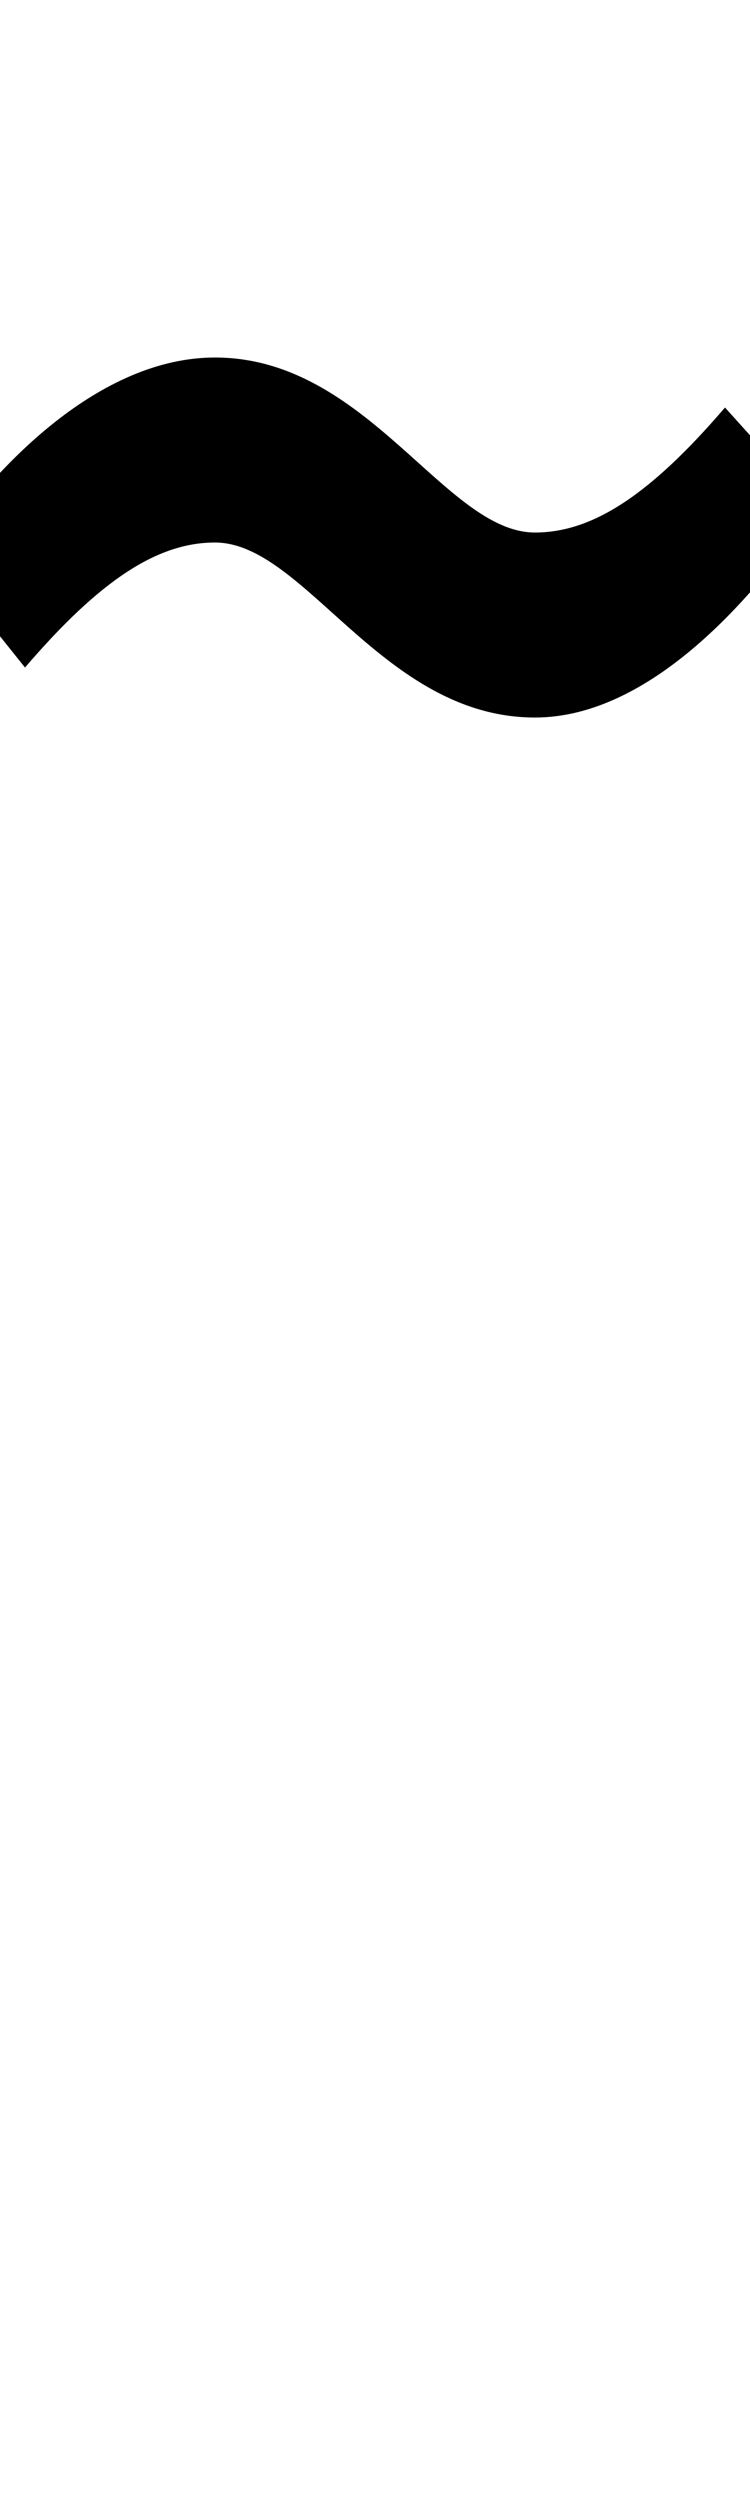 <svg xmlns="http://www.w3.org/2000/svg" width="300" height="1000"><path d="M-26 658 10 613C40 648 63 663 86 663C122 663 153 593 214 593C260 593 302 641 326 677L290 717C260 682 237 667 214 667C178 667 147 737 86 737C40 737 -2 694 -26 658Z" transform="translate(0, 880) scale(1,-1)" /></svg>